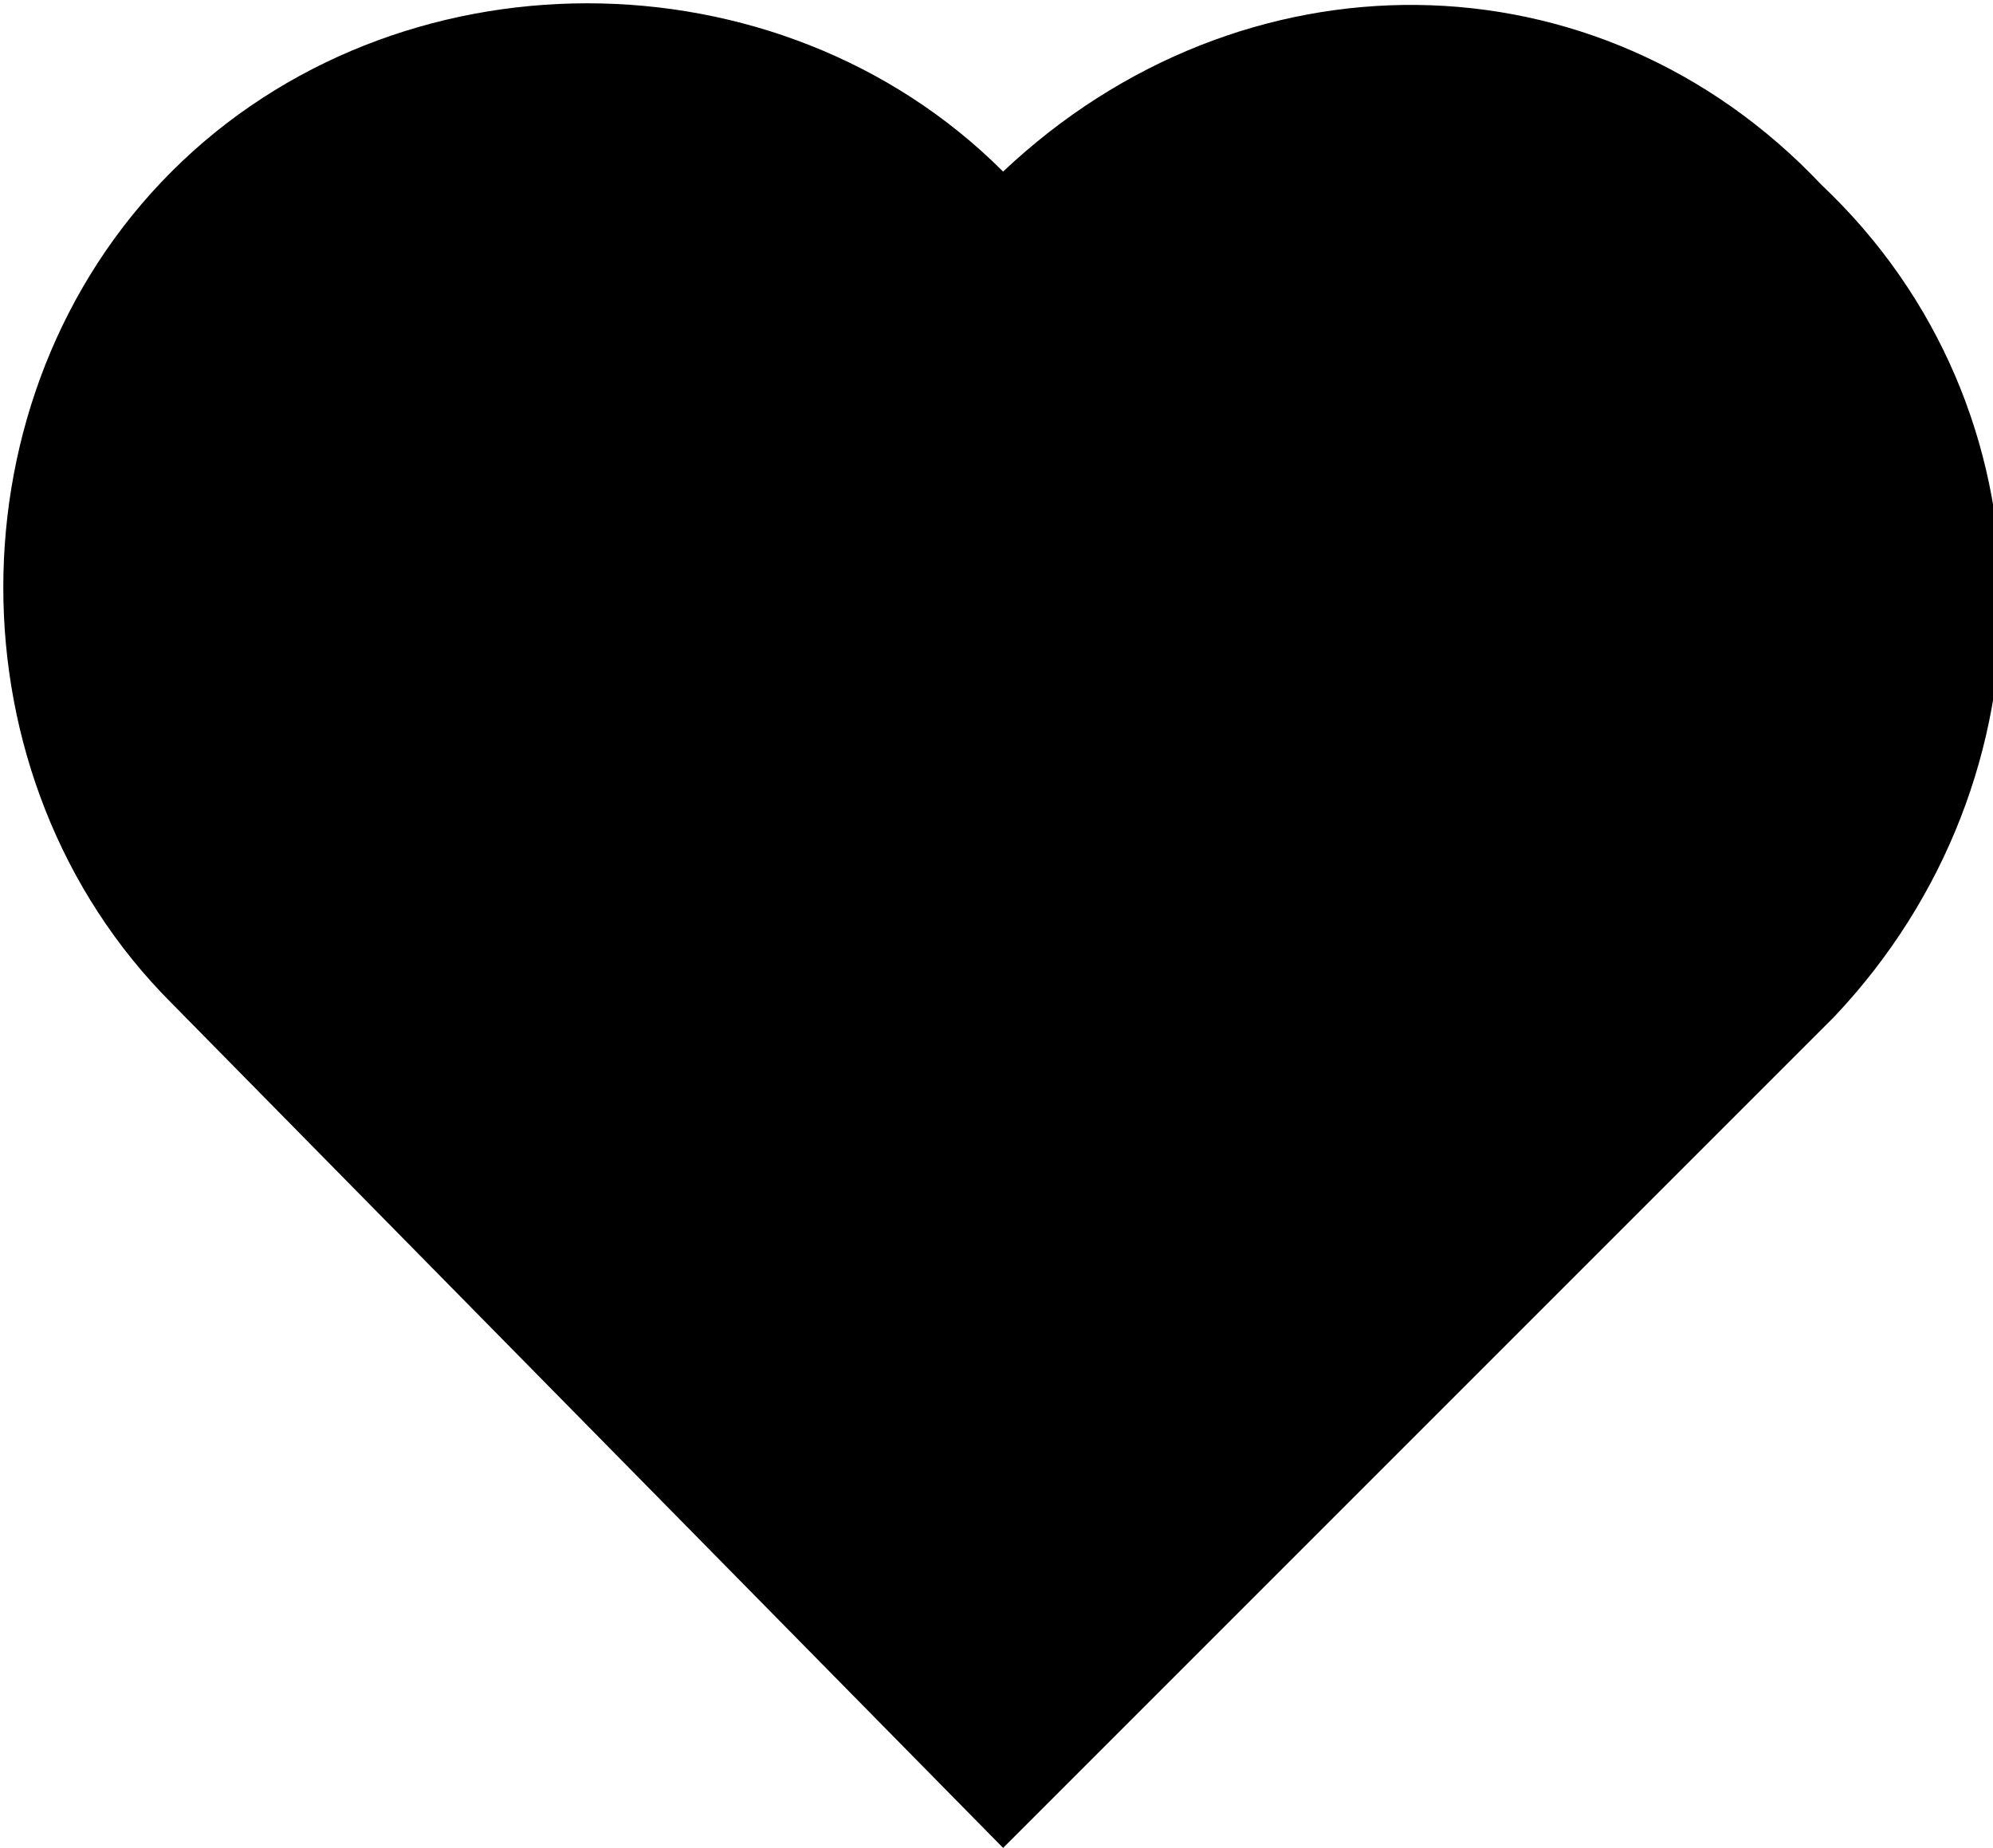 <?xml version="1.0" encoding="utf-8"?>
<!-- Generator: Adobe Illustrator 25.2.0, SVG Export Plug-In . SVG Version: 6.00 Build 0)  -->
<svg version="1.1" id="Layer_1" xmlns="http://www.w3.org/2000/svg" xmlns:xlink="http://www.w3.org/1999/xlink" x="0px" y="0px"
	 width="15.1px" height="14px" viewBox="0 0 15.1 14" style="enable-background:new 0 0 15.1 14;" xml:space="preserve">
<style type="text/css">
	.st0{fill:#3362A3;}
</style>
<g transform="translate(15 12)">
	<g>
		<path className="st0" d="M-7.4-10.7c-1.7-1.7-4.6-1.7-6.3,0s-1.7,4.6,0,6.3L-7.4,2l6.3-6.3c1.7-1.8,1.7-4.6-0.1-6.3
			C-2.9-12.4-5.6-12.4-7.4-10.7z"/>
	</g>
</g>
</svg>
